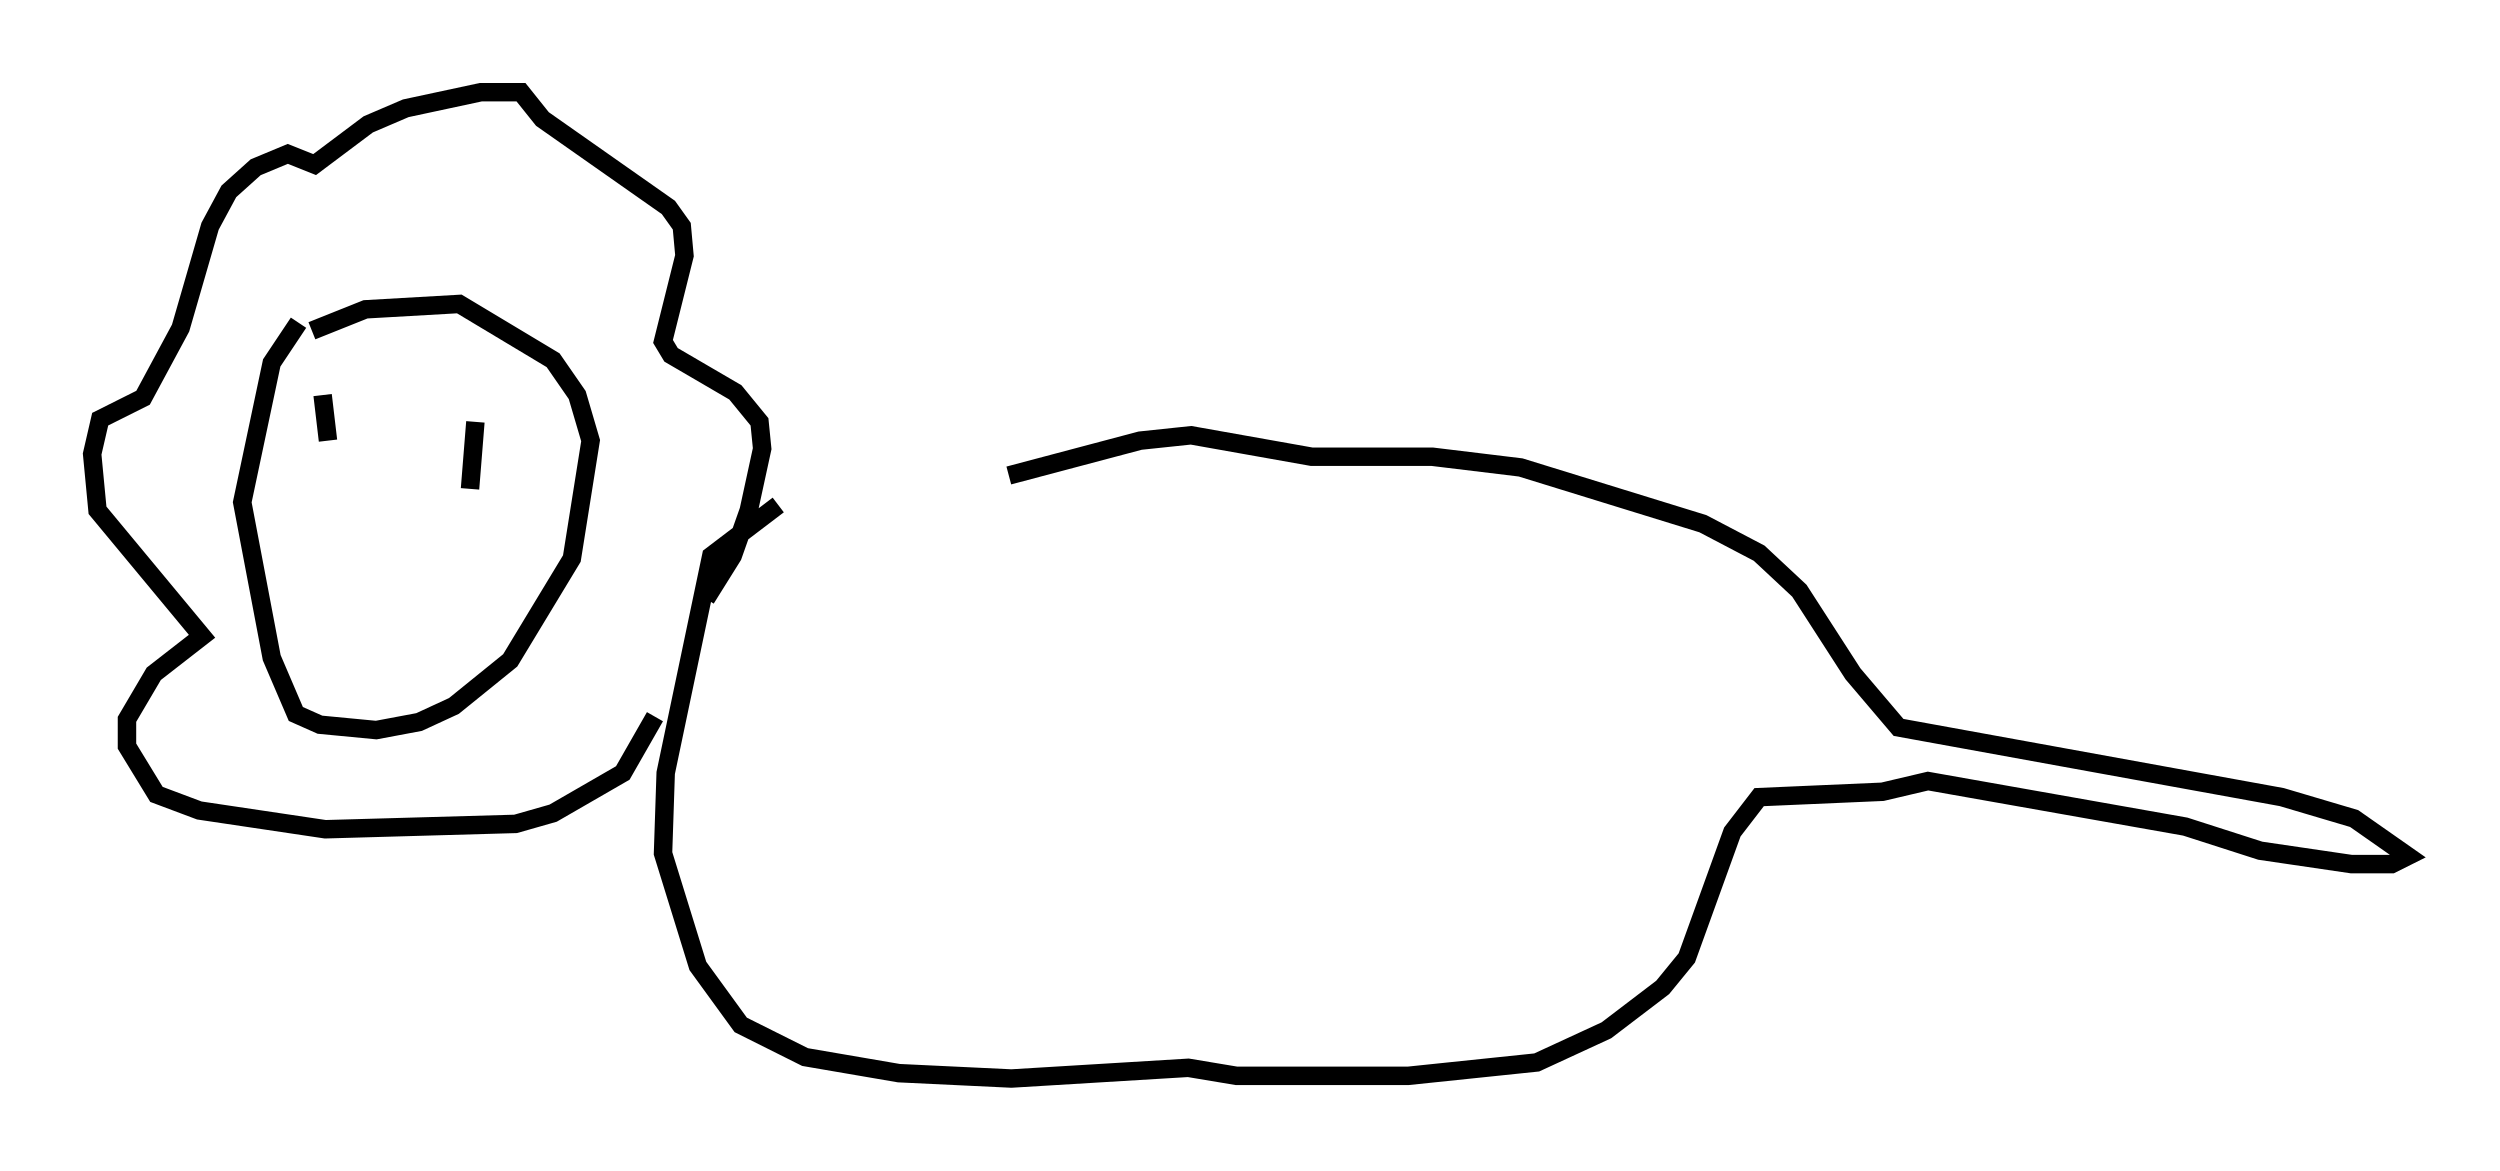 <?xml version="1.0" encoding="utf-8" ?>
<svg baseProfile="full" height="63.452" version="1.1" width="135.497" xmlns="http://www.w3.org/2000/svg" xmlns:ev="http://www.w3.org/2001/xml-events" xmlns:xlink="http://www.w3.org/1999/xlink"><defs /><rect fill="white" height="63.452" width="135.497" x="0" y="0" /><path d="M42.039, 27.369 m12.637, -1.598 l7.117, -1.888 2.76, -0.291 l6.536, 1.162 6.536, 0.0 l4.793, 0.581 9.877, 3.05 l3.05, 1.598 2.179, 2.034 l2.905, 4.503 2.469, 2.905 l20.771, 3.777 3.922, 1.162 l2.905, 2.034 -0.872, 0.436 l-2.179, 0.0 -4.939, -0.726 l-4.067, -1.307 -13.944, -2.469 l-2.469, 0.581 -6.682, 0.291 l-1.453, 1.888 -2.469, 6.827 l-1.307, 1.598 -3.05, 2.324 l-3.777, 1.743 -6.972, 0.726 l-9.296, 0.0 -2.615, -0.436 l-9.587, 0.581 -6.101, -0.291 l-5.084, -0.872 -3.486, -1.743 l-2.324, -3.196 -1.888, -6.101 l0.145, -4.358 2.469, -11.765 l3.631, -2.76 m-6.682, 11.475 l-1.743, 3.05 -3.777, 2.179 l-2.034, 0.581 -10.313, 0.291 l-6.827, -1.017 -2.324, -0.872 l-1.598, -2.615 0.0, -1.453 l1.453, -2.469 2.615, -2.034 l-5.665, -6.827 -0.291, -3.05 l0.436, -1.888 2.324, -1.162 l2.034, -3.777 1.598, -5.52 l1.017, -1.888 1.453, -1.307 l1.743, -0.726 1.453, 0.581 l2.905, -2.179 2.034, -0.872 l4.067, -0.872 2.179, 0.0 l1.162, 1.453 6.827, 4.793 l0.726, 1.017 0.145, 1.598 l-1.162, 4.648 0.436, 0.726 l3.486, 2.034 1.307, 1.598 l0.145, 1.453 -0.726, 3.341 l-0.872, 2.469 -1.453, 2.324 m-22.078, -14.961 l-1.453, 2.179 -1.598, 7.553 l1.598, 8.425 1.307, 3.05 l1.307, 0.581 3.05, 0.291 l2.324, -0.436 1.888, -0.872 l3.05, -2.469 3.341, -5.52 l1.017, -6.391 -0.726, -2.469 l-1.307, -1.888 -5.084, -3.05 l-5.084, 0.291 -2.905, 1.162 m0.581, 3.486 l0.291, 2.469 m7.989, -1.017 l-0.291, 3.631 " fill="none" stroke="black" stroke-width="1" /></svg>